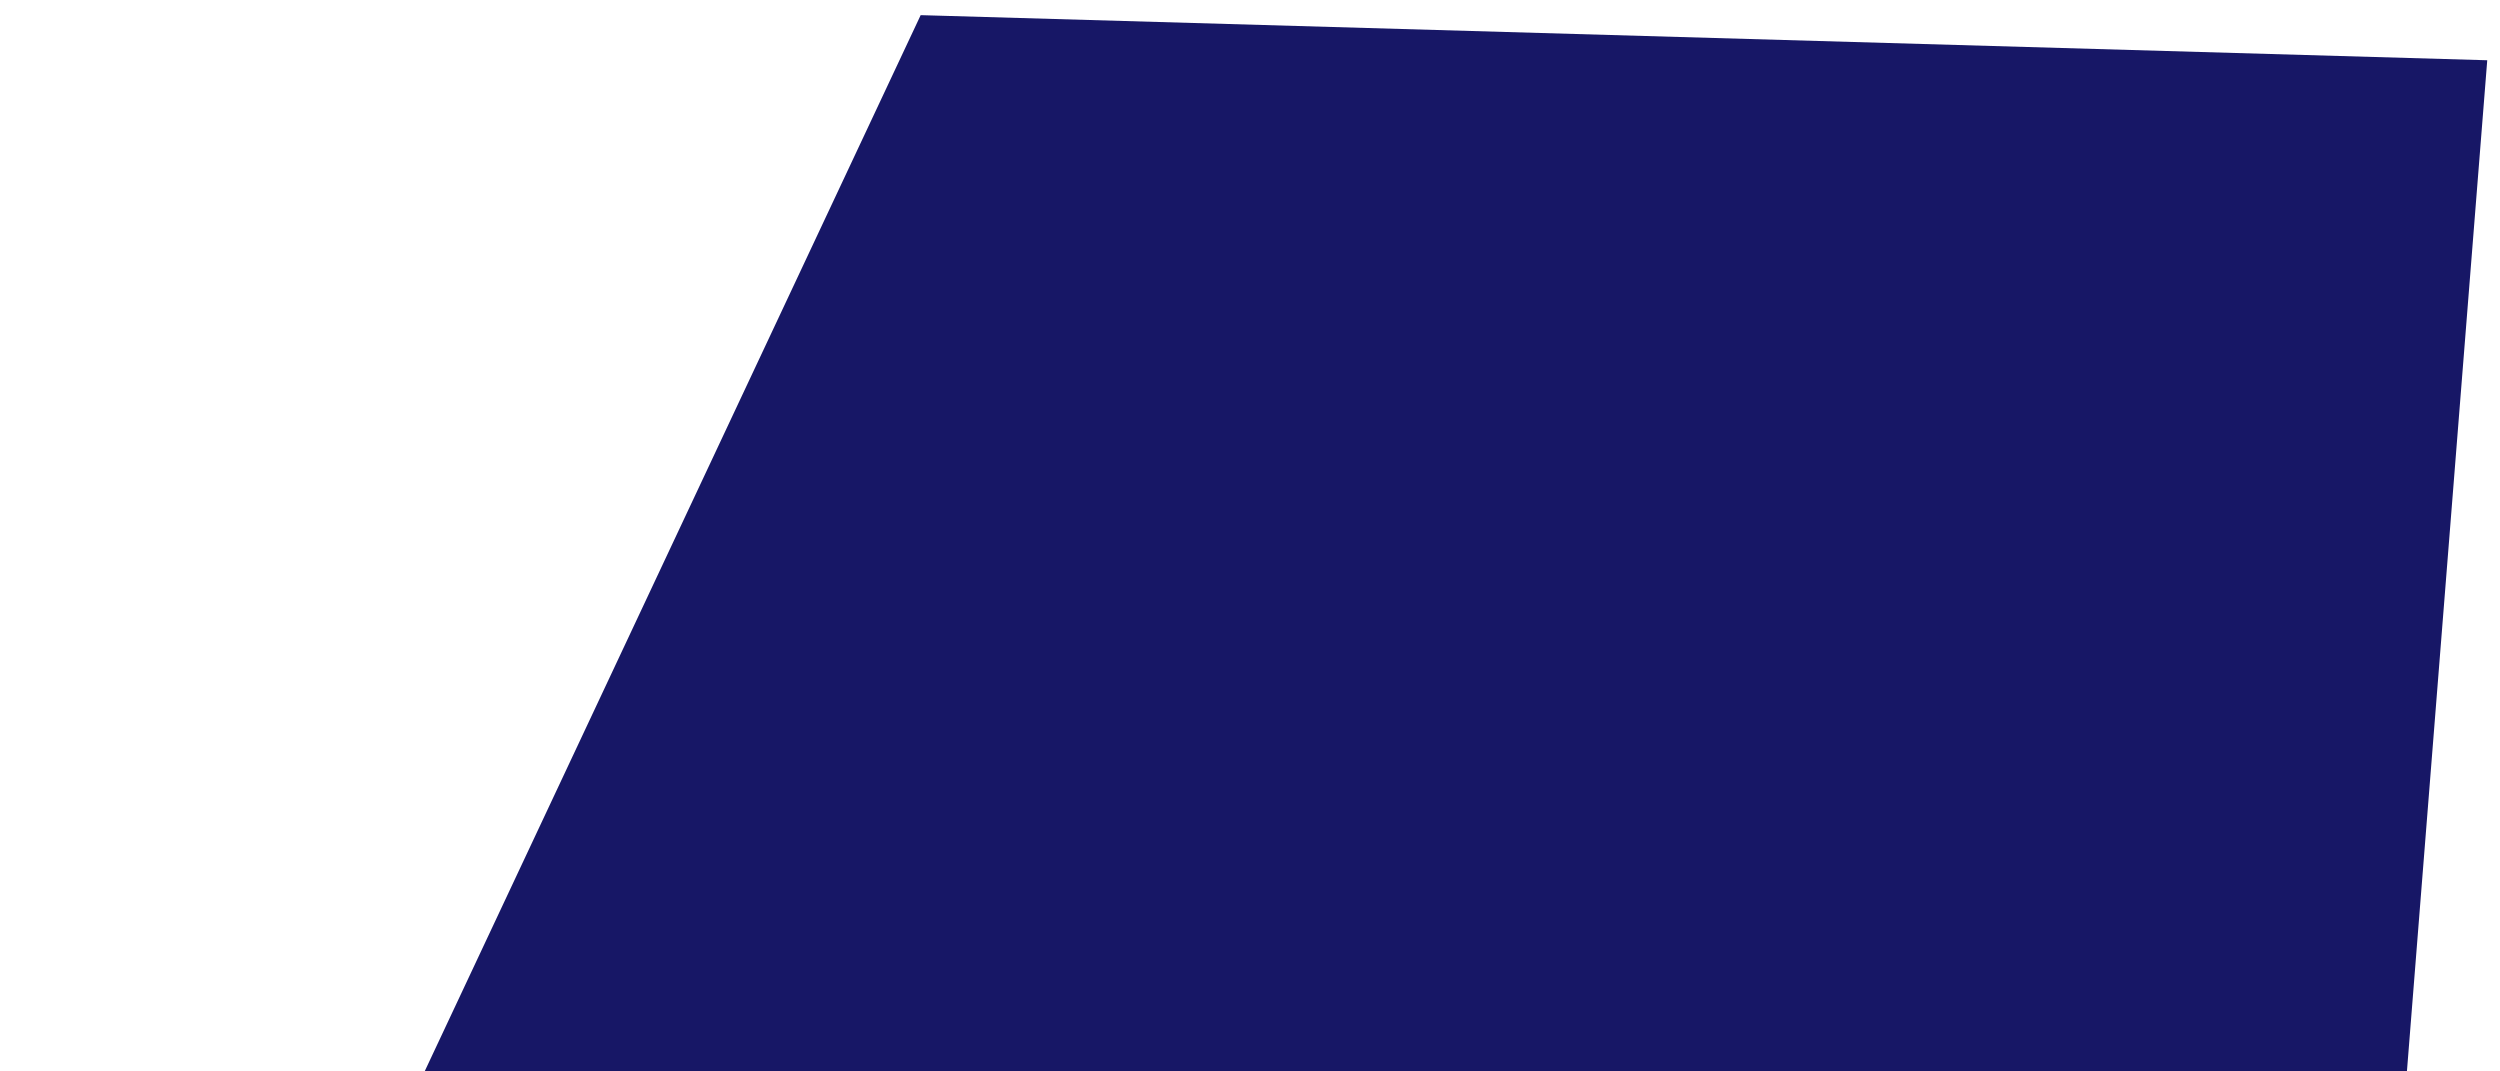 <svg width="49" height="21" viewBox="0 0 49 21" fill="none" xmlns="http://www.w3.org/2000/svg">
<path d="M48.75 1.181L45.831 37.926H27.041L31.262 21.052L25.034 21.008L17.908 38H0.339L18.045 0.297" fill="#171766"/>
</svg>
